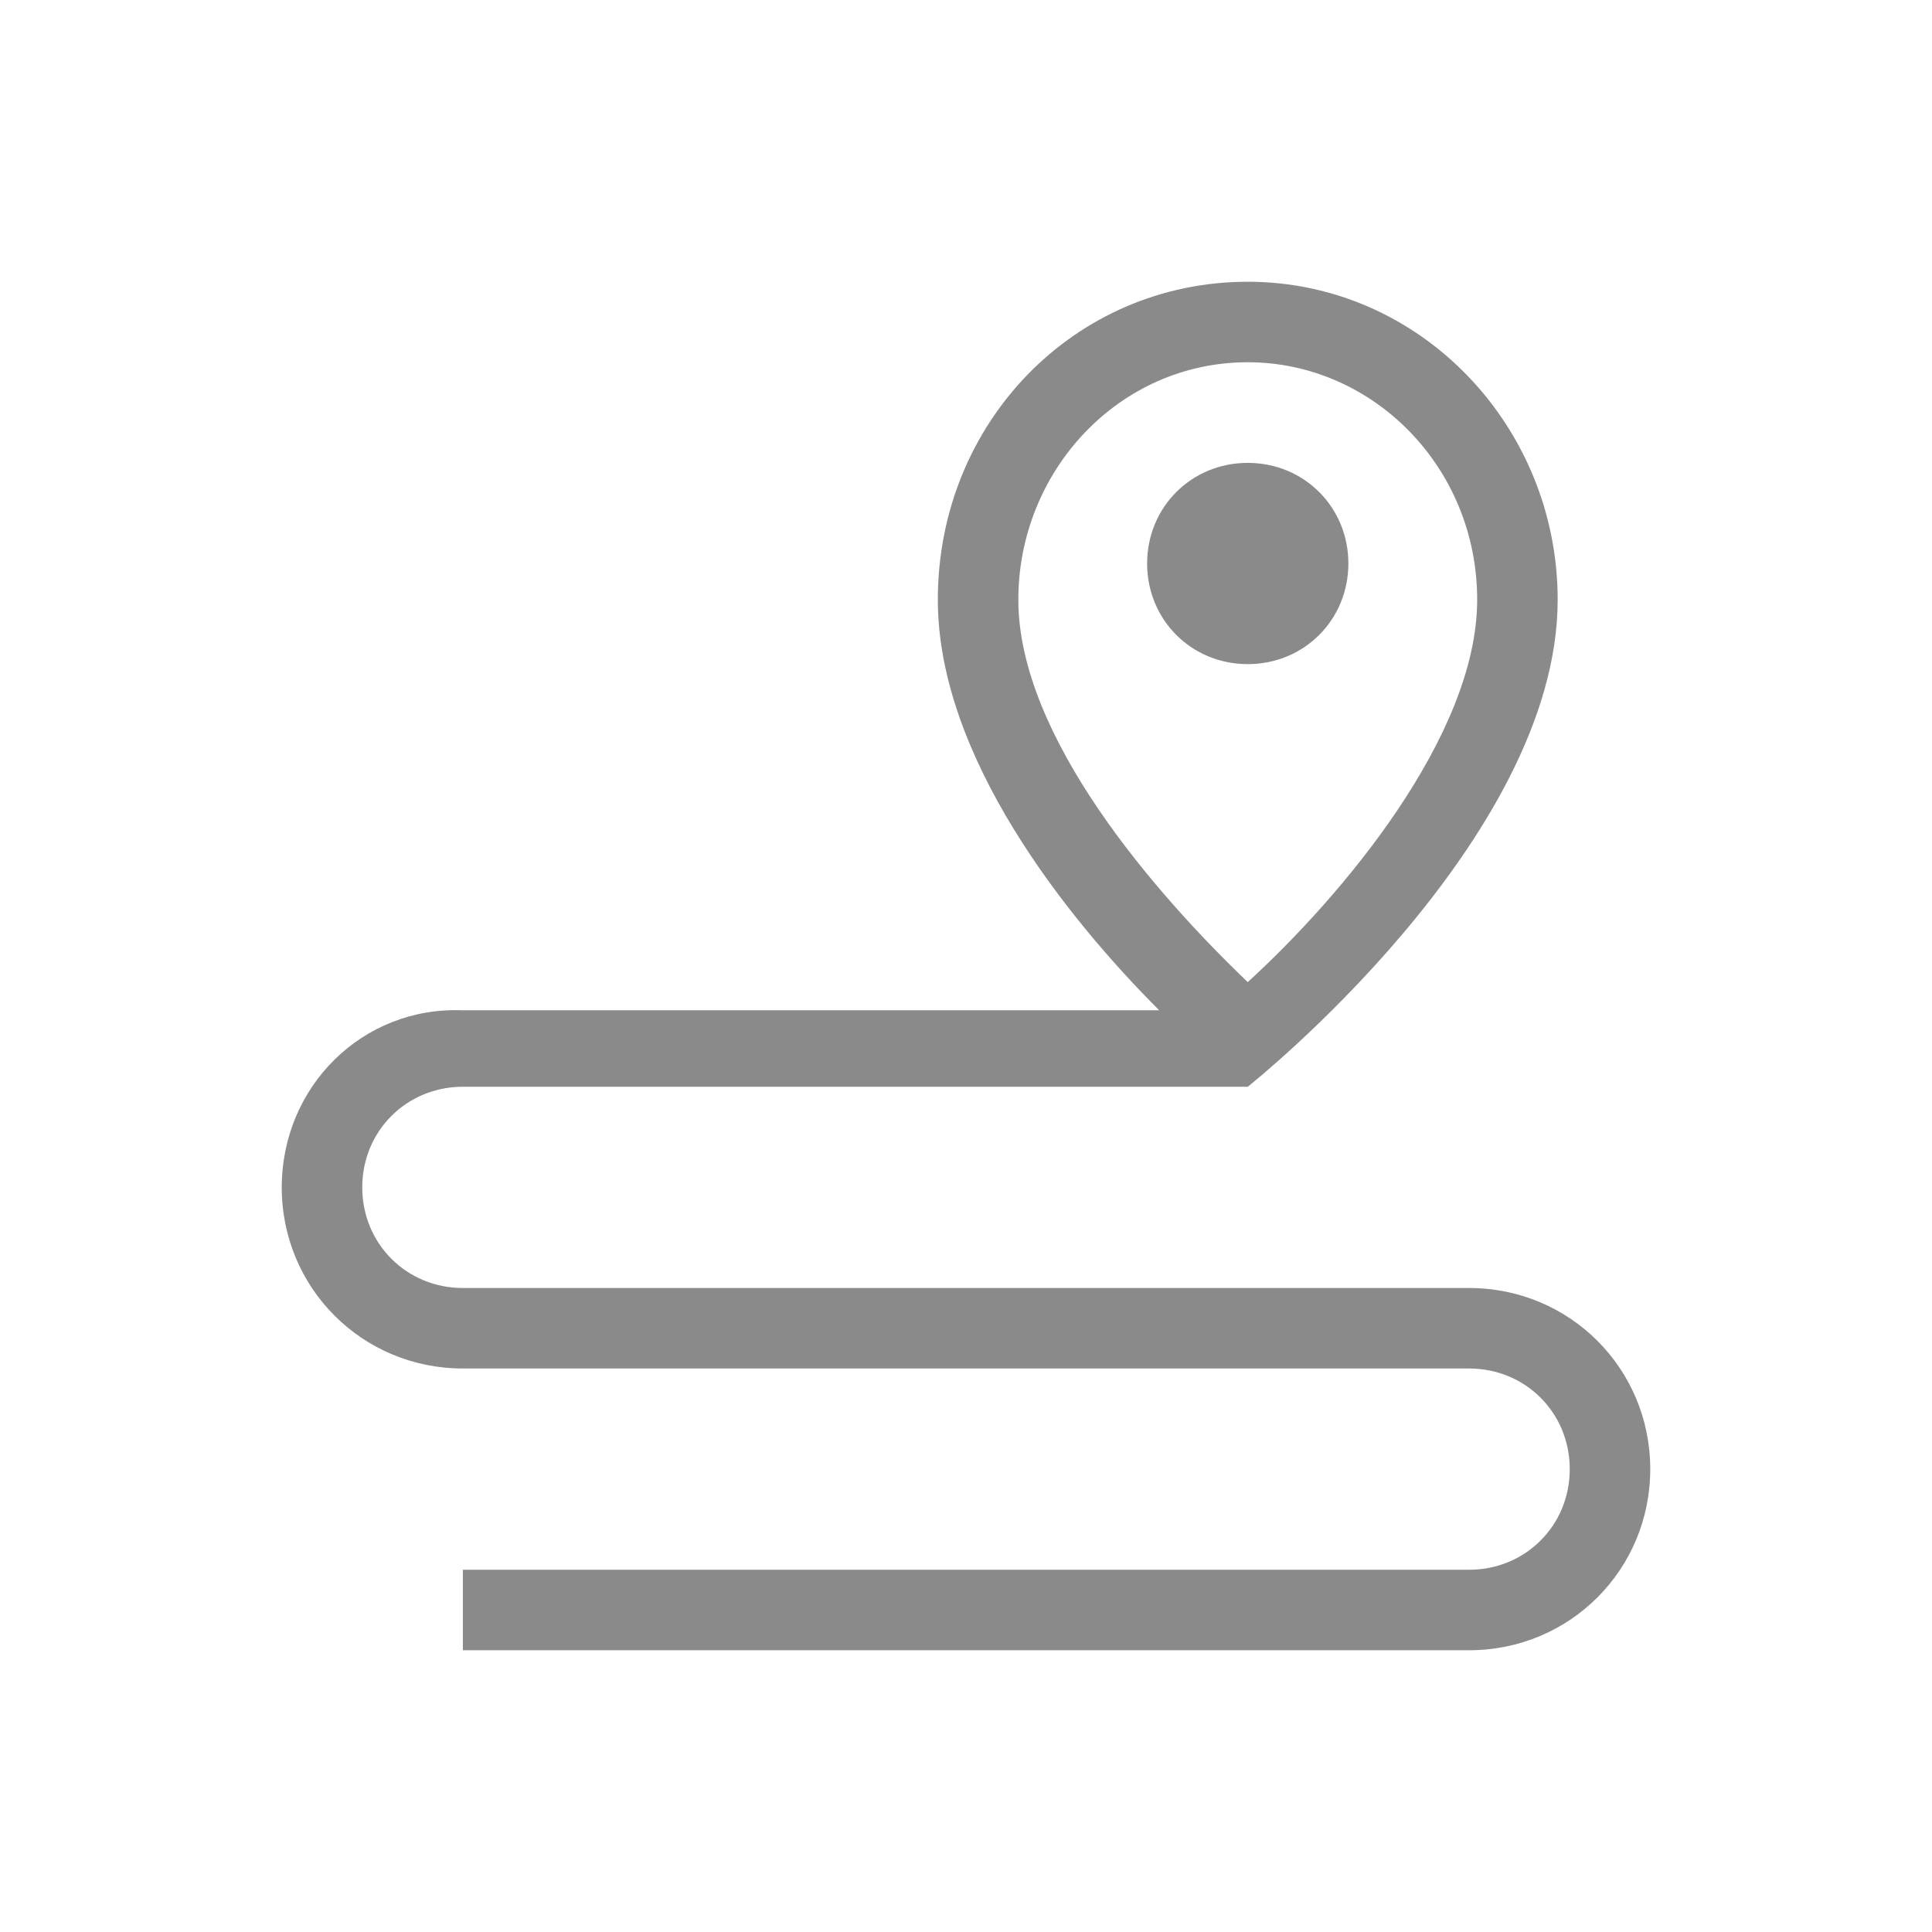 <svg width="200" height="200" viewBox="0 0 1024 1024" xmlns="http://www.w3.org/2000/svg">
  <path fill="#8a8a8a" d="M714.667 298.667c0-29.867-23.467-53.334-53.334-53.334S608 268.8 608 298.667 631.467 352 661.333 352s53.334-23.467 53.334-53.333zm64 384H245.333c-29.866 0-53.333-23.467-53.333-53.334S215.467 576 245.333 576h416S825.6 445.867 825.6 317.867c0-91.734-72.533-168.534-164.267-168.534S497.067 224 497.067 317.867c0 83.2 68.266 168.533 117.333 217.6H245.333c-53.333-2.134-96 40.533-96 93.866s42.667 96 96 96h533.334c29.866 0 53.333 23.467 53.333 53.334S808.533 832 778.667 832H245.333v42.667h533.334c53.333 0 96-42.667 96-96s-42.667-96-96-96zm-238.934-364.8c0-68.267 53.334-125.867 121.6-125.867 66.134 0 121.6 55.467 121.6 125.867 0 72.533-72.533 157.866-121.6 202.666-49.066-46.933-121.6-130.133-121.6-202.666z"/>
</svg>
